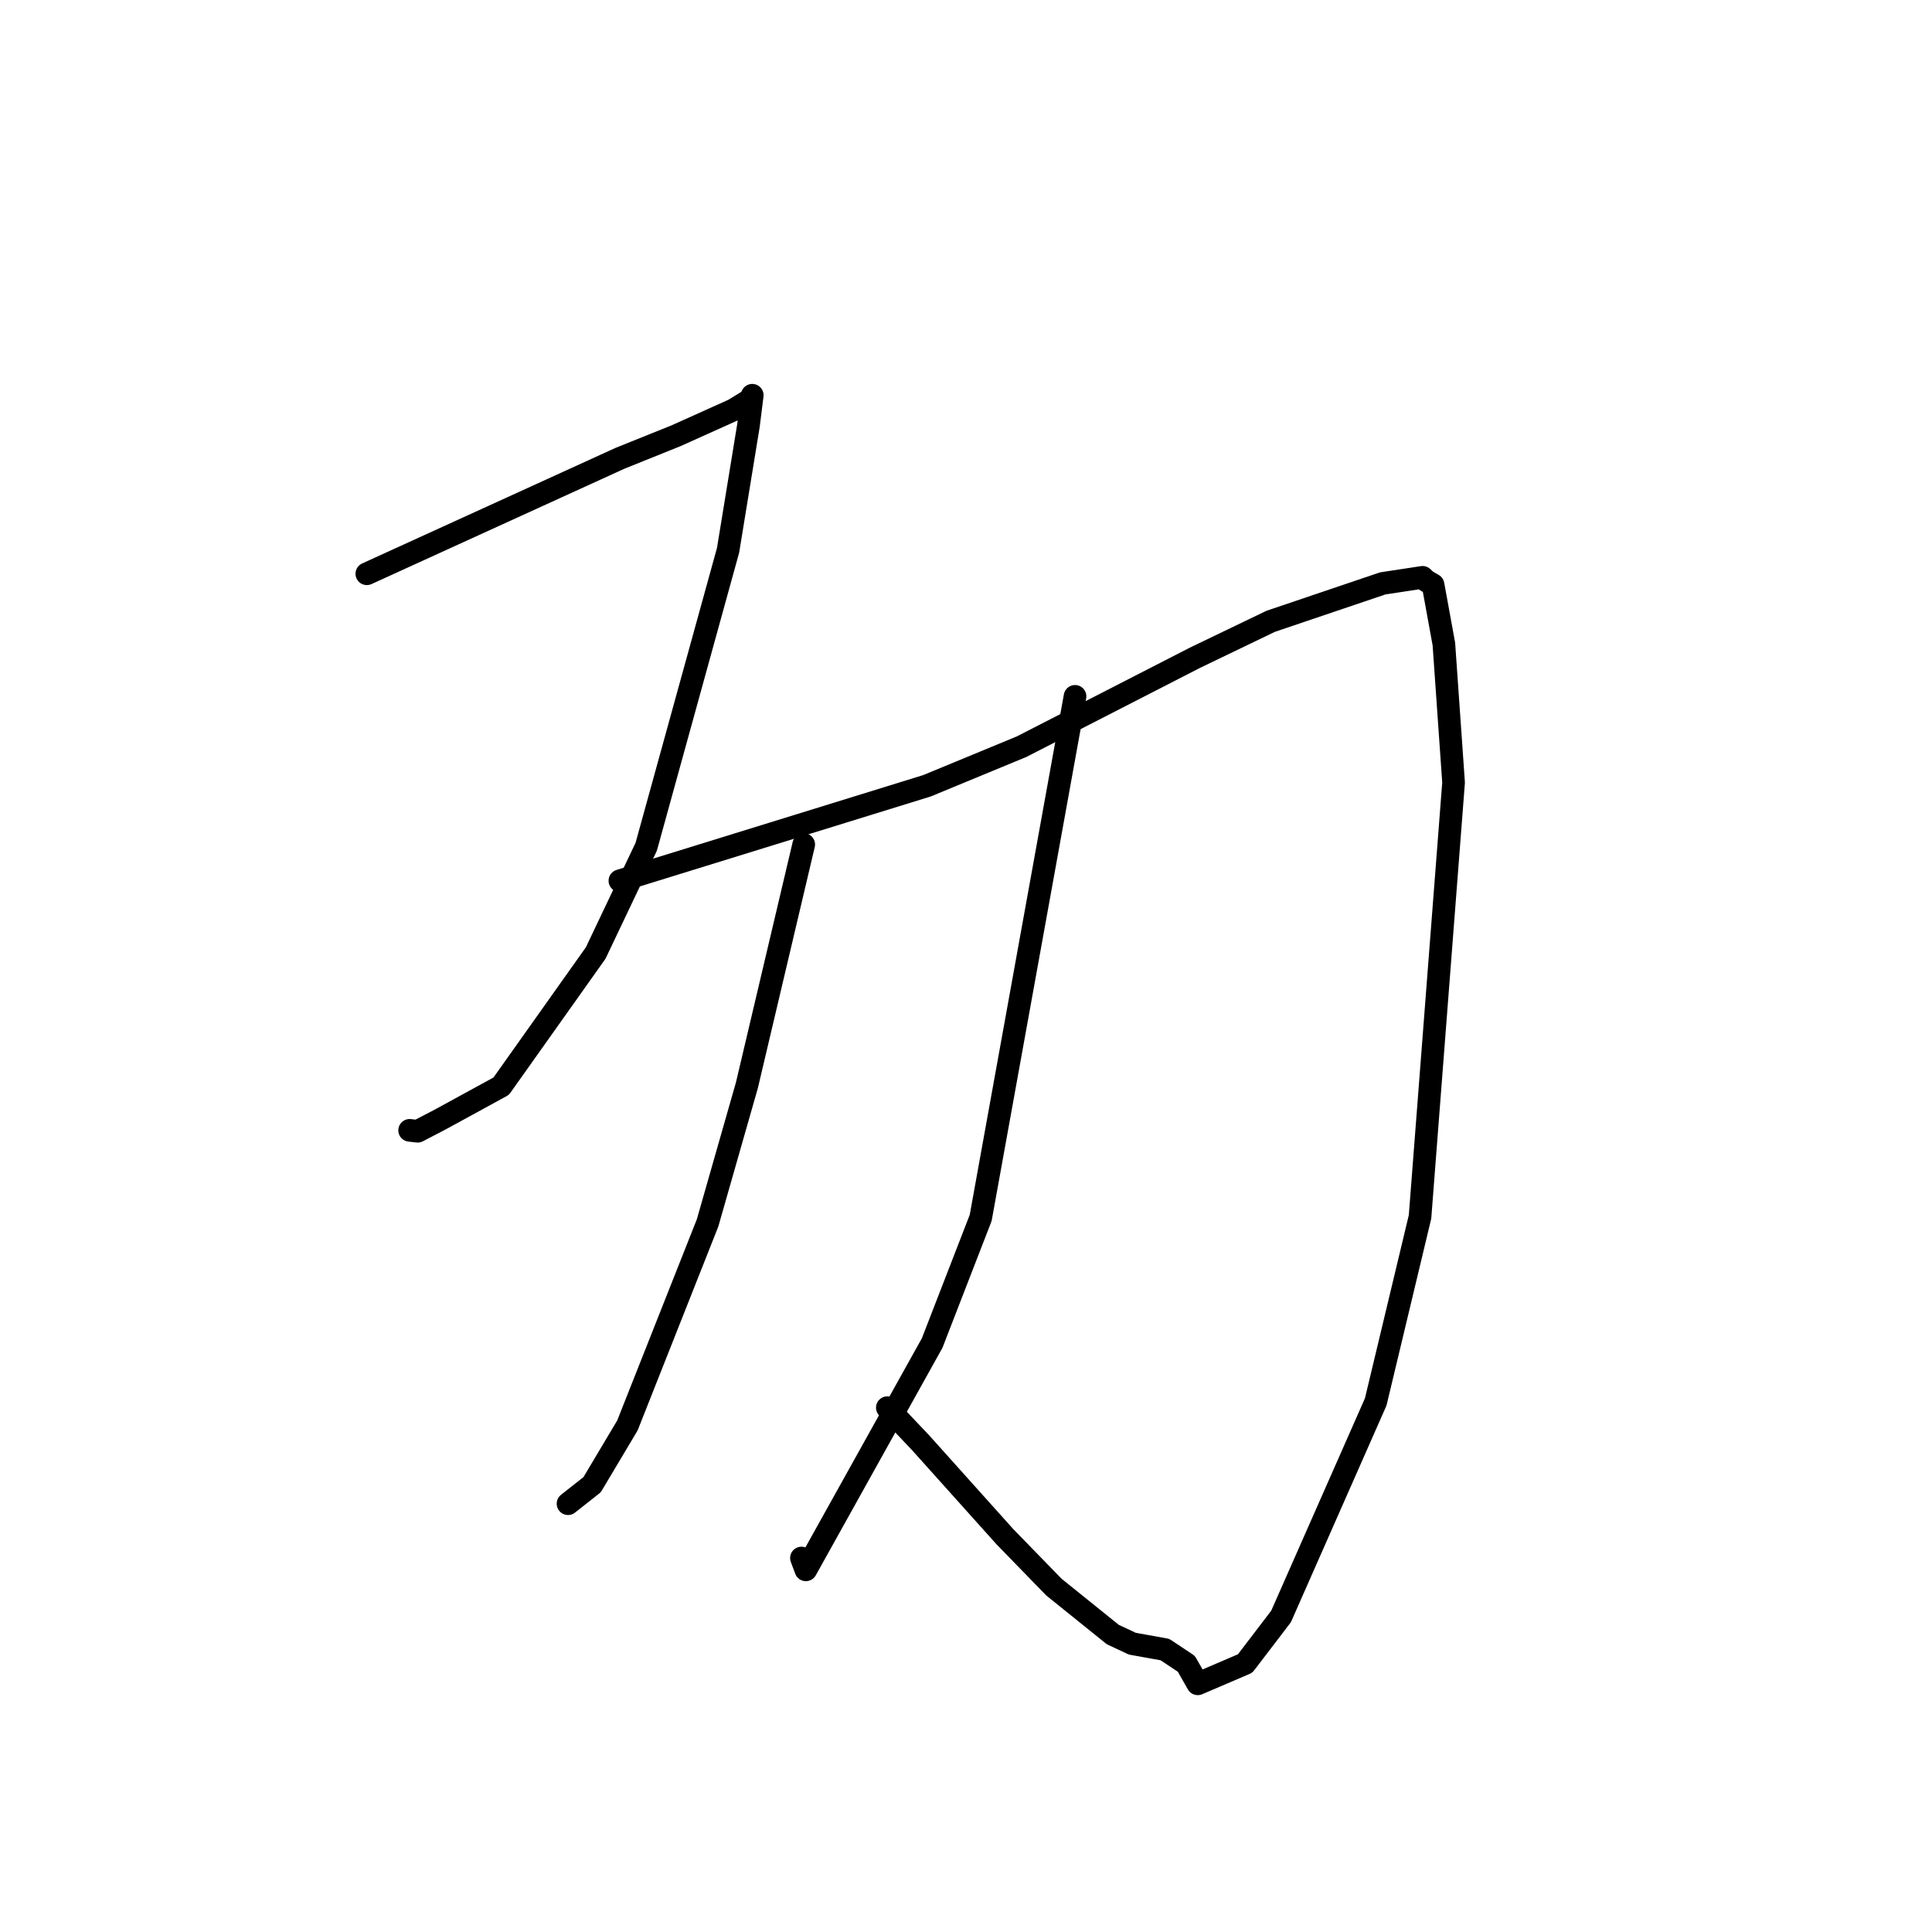 <?xml version="1.0" standalone="no"?>
    <svg width="256" height="256" xmlns="http://www.w3.org/2000/svg" version="1.1">
    <polyline stroke="black" stroke-width="3" stroke-linecap="round" fill="transparent" stroke-linejoin="round" points="48.607 76.027 65.38 68.377 82.153 60.726 89.574 57.741 97.179 54.32 99.389 52.973 99.655 52.421 99.678 52.372 99.175 56.379 96.474 72.911 85.627 112.2 78.932 126.279 66.412 143.923 58.307 148.354 55.341 149.896 54.351 149.784 54.279 149.776 " />
        <polyline stroke="black" stroke-width="3" stroke-linecap="round" fill="transparent" stroke-linejoin="round" points="82.139 116.703 102.484 110.412 122.83 104.12 135.372 98.937 158.327 87.162 168.378 82.325 183.221 77.303 188.499 76.5 188.963 76.945 189.328 77.159 189.887 77.481 191.321 85.338 192.606 103.694 188.162 161.235 182.29 185.759 169.751 214.182 164.987 220.424 158.707 223.115 157.193 220.459 154.354 218.574 150.033 217.796 147.45 216.584 139.639 210.292 133.143 203.61 121.973 191.156 117.576 186.523 118.477 187.175 " />
        <polyline stroke="black" stroke-width="3" stroke-linecap="round" fill="transparent" stroke-linejoin="round" points="106.497 111.903 102.733 127.852 98.969 143.8 93.759 162.037 83.135 188.882 78.457 196.731 75.548 199.026 75.266 199.248 " />
        <polyline stroke="black" stroke-width="3" stroke-linecap="round" fill="transparent" stroke-linejoin="round" points="142.447 92.27 136.196 126.823 129.946 161.376 123.515 177.961 106.782 208.012 106.195 206.445 " />
        </svg>